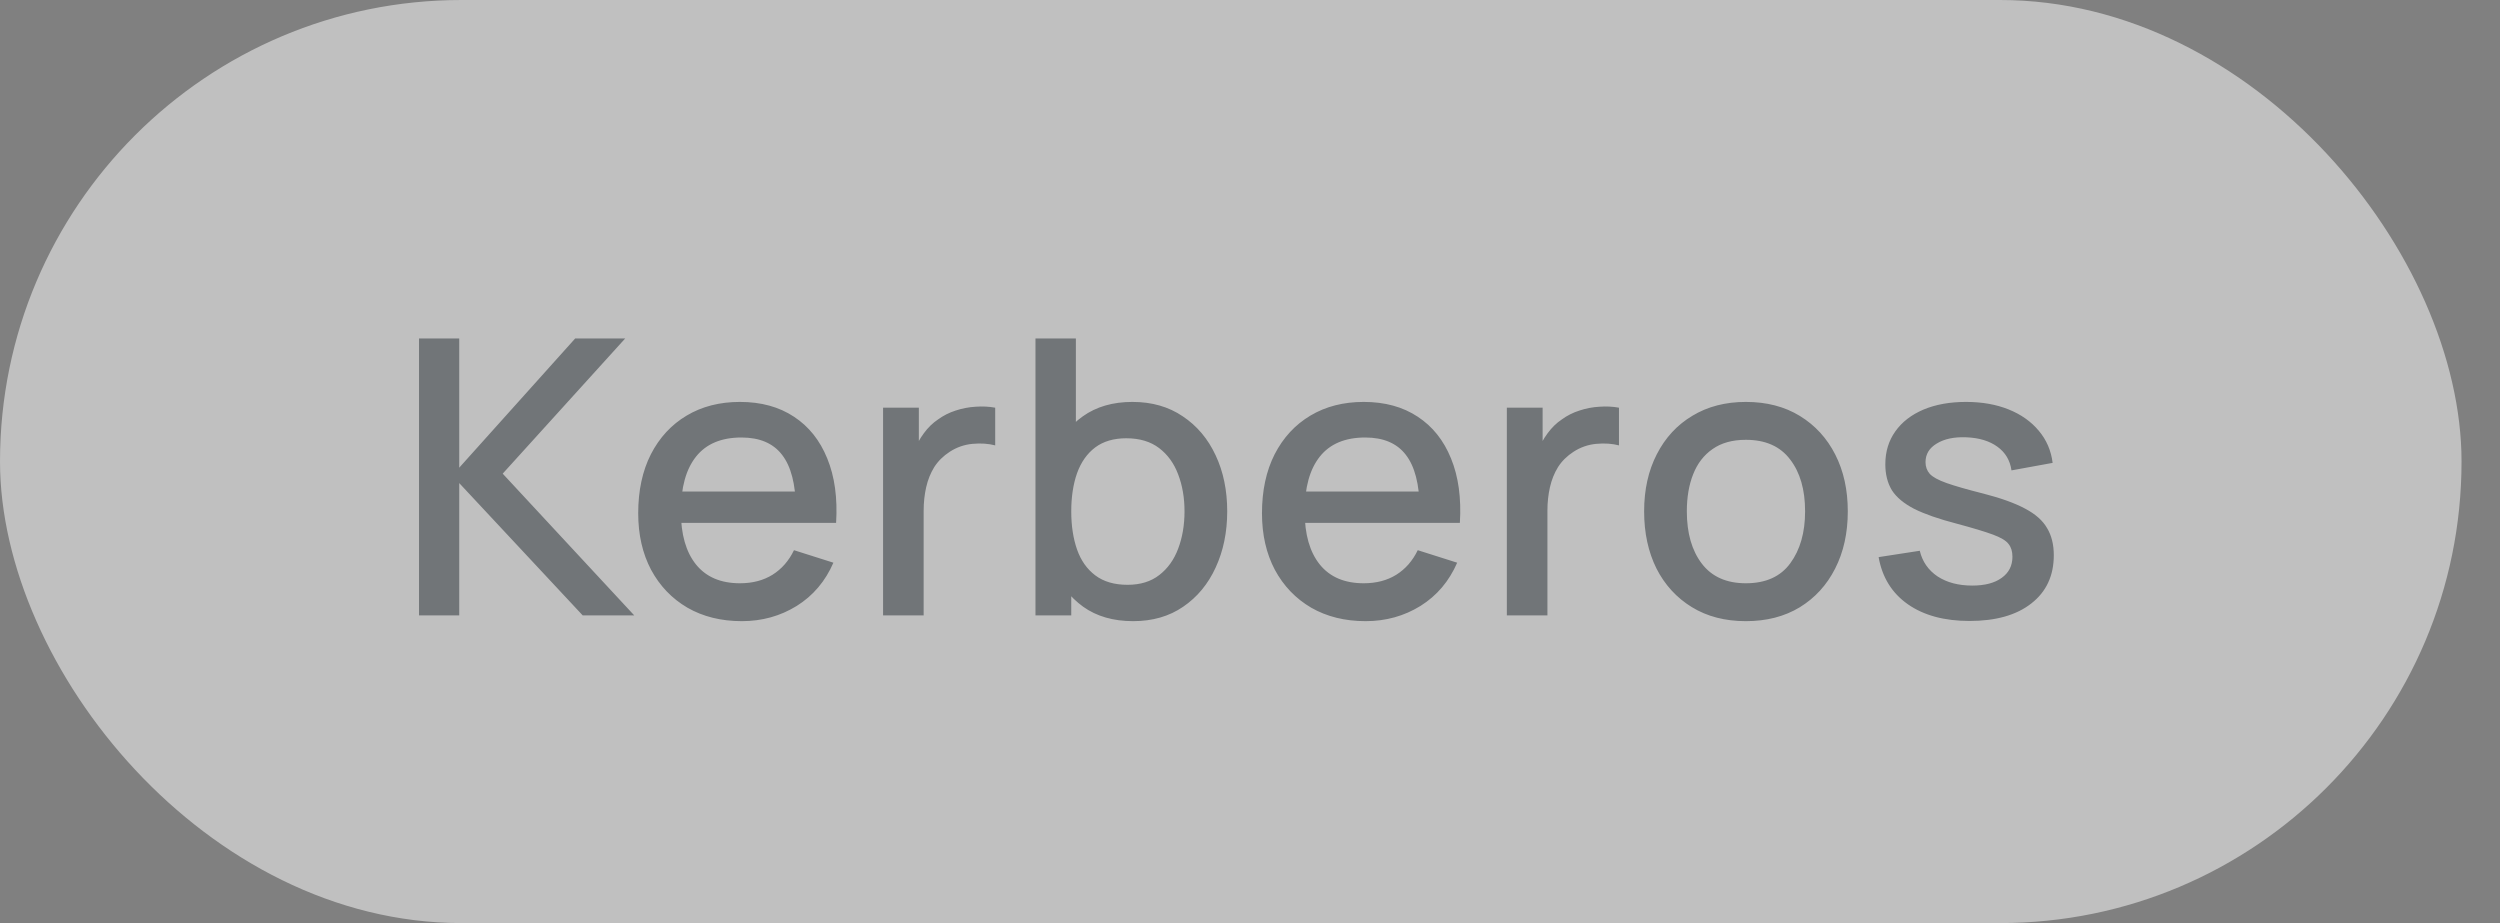 <svg xmlns="http://www.w3.org/2000/svg" width="130" height="48" fill="none" viewBox="0 0 130 48"><rect x="0" y="0" width="130" height="48" fill="#808080" stroke="none"/><rect width="128" height="48" fill="#fff" fill-opacity=".5" rx="24"/><path fill="#232A31" fill-opacity=".5" d="M21.79 32L21.79 17.6H23.88L23.88 24.32L29.91 17.6H32.51L26.14 24.63L32.98 32H30.3L23.88 25.12V32H21.79ZM38.577 32.3C37.503 32.3 36.56 32.067 35.747 31.6C34.94 31.127 34.31 30.47 33.857 29.63C33.41 28.783 33.187 27.803 33.187 26.69C33.187 25.51 33.407 24.487 33.847 23.62C34.293 22.753 34.913 22.083 35.707 21.61C36.5 21.137 37.423 20.9 38.477 20.9C39.577 20.9 40.513 21.157 41.287 21.67C42.06 22.177 42.637 22.9 43.017 23.84C43.403 24.78 43.557 25.897 43.477 27.19H41.387V26.43C41.373 25.177 41.133 24.25 40.667 23.65C40.207 23.05 39.503 22.75 38.557 22.75C37.51 22.75 36.723 23.08 36.197 23.74C35.67 24.4 35.407 25.353 35.407 26.6C35.407 27.787 35.67 28.707 36.197 29.36C36.723 30.007 37.483 30.33 38.477 30.33C39.13 30.33 39.693 30.183 40.167 29.89C40.647 29.59 41.02 29.163 41.287 28.61L43.337 29.26C42.917 30.227 42.28 30.977 41.427 31.51C40.573 32.037 39.623 32.3 38.577 32.3ZM34.727 27.19V25.56H42.437V27.19H34.727ZM45.92 32V21.2H47.78V23.82L47.52 23.48C47.654 23.133 47.827 22.817 48.04 22.53C48.254 22.237 48.5 21.997 48.78 21.81C49.054 21.61 49.357 21.457 49.69 21.35C50.03 21.237 50.377 21.17 50.73 21.15C51.084 21.123 51.424 21.14 51.75 21.2V23.16C51.397 23.067 51.004 23.04 50.57 23.08C50.144 23.12 49.75 23.257 49.39 23.49C49.05 23.71 48.78 23.977 48.58 24.29C48.387 24.603 48.247 24.953 48.16 25.34C48.074 25.72 48.03 26.123 48.03 26.55V32H45.92ZM58.925 32.3C57.891 32.3 57.025 32.05 56.325 31.55C55.625 31.043 55.095 30.36 54.735 29.5C54.375 28.64 54.195 27.67 54.195 26.59C54.195 25.51 54.371 24.54 54.725 23.68C55.085 22.82 55.611 22.143 56.305 21.65C57.005 21.15 57.865 20.9 58.885 20.9C59.898 20.9 60.771 21.15 61.505 21.65C62.245 22.143 62.815 22.82 63.215 23.68C63.615 24.533 63.815 25.503 63.815 26.59C63.815 27.67 63.615 28.643 63.215 29.51C62.821 30.37 62.258 31.05 61.525 31.55C60.798 32.05 59.931 32.3 58.925 32.3ZM53.845 32V17.6H55.945V24.23H55.705V32H53.845ZM58.635 30.41C59.301 30.41 59.851 30.24 60.285 29.9C60.725 29.56 61.051 29.103 61.265 28.53C61.485 27.95 61.595 27.303 61.595 26.59C61.595 25.883 61.485 25.243 61.265 24.67C61.051 24.097 60.721 23.64 60.275 23.3C59.828 22.96 59.258 22.79 58.565 22.79C57.911 22.79 57.371 22.95 56.945 23.27C56.525 23.59 56.211 24.037 56.005 24.61C55.805 25.183 55.705 25.843 55.705 26.59C55.705 27.337 55.805 27.997 56.005 28.57C56.205 29.143 56.521 29.593 56.955 29.92C57.388 30.247 57.948 30.41 58.635 30.41ZM71.013 32.3C69.939 32.3 68.996 32.067 68.183 31.6C67.376 31.127 66.746 30.47 66.293 29.63C65.846 28.783 65.623 27.803 65.623 26.69C65.623 25.51 65.843 24.487 66.283 23.62C66.729 22.753 67.349 22.083 68.143 21.61C68.936 21.137 69.859 20.9 70.913 20.9C72.013 20.9 72.949 21.157 73.723 21.67C74.496 22.177 75.073 22.9 75.453 23.84C75.839 24.78 75.993 25.897 75.913 27.19H73.823V26.43C73.809 25.177 73.569 24.25 73.103 23.65C72.643 23.05 71.939 22.75 70.993 22.75C69.946 22.75 69.159 23.08 68.633 23.74C68.106 24.4 67.843 25.353 67.843 26.6C67.843 27.787 68.106 28.707 68.633 29.36C69.159 30.007 69.919 30.33 70.913 30.33C71.566 30.33 72.129 30.183 72.603 29.89C73.083 29.59 73.456 29.163 73.723 28.61L75.773 29.26C75.353 30.227 74.716 30.977 73.863 31.51C73.009 32.037 72.059 32.3 71.013 32.3ZM67.163 27.19V25.56H74.873V27.19H67.163ZM78.356 32V21.2H80.216V23.82L79.956 23.48C80.09 23.133 80.263 22.817 80.476 22.53C80.69 22.237 80.936 21.997 81.216 21.81C81.49 21.61 81.793 21.457 82.126 21.35C82.466 21.237 82.813 21.17 83.166 21.15C83.52 21.123 83.86 21.14 84.186 21.2V23.16C83.833 23.067 83.44 23.04 83.006 23.08C82.58 23.12 82.186 23.257 81.826 23.49C81.486 23.71 81.216 23.977 81.016 24.29C80.823 24.603 80.683 24.953 80.596 25.34C80.51 25.72 80.466 26.123 80.466 26.55V32H78.356ZM90.785 32.3C89.705 32.3 88.769 32.057 87.975 31.57C87.182 31.083 86.569 30.413 86.135 29.56C85.709 28.7 85.495 27.71 85.495 26.59C85.495 25.463 85.715 24.473 86.155 23.62C86.595 22.76 87.212 22.093 88.005 21.62C88.799 21.14 89.725 20.9 90.785 20.9C91.865 20.9 92.802 21.143 93.595 21.63C94.389 22.117 95.002 22.787 95.435 23.64C95.869 24.493 96.085 25.477 96.085 26.59C96.085 27.717 95.865 28.71 95.425 29.57C94.992 30.423 94.379 31.093 93.585 31.58C92.792 32.06 91.859 32.3 90.785 32.3ZM90.785 30.33C91.819 30.33 92.589 29.983 93.095 29.29C93.609 28.59 93.865 27.69 93.865 26.59C93.865 25.463 93.605 24.563 93.085 23.89C92.572 23.21 91.805 22.87 90.785 22.87C90.085 22.87 89.509 23.03 89.055 23.35C88.602 23.663 88.265 24.1 88.045 24.66C87.825 25.213 87.715 25.857 87.715 26.59C87.715 27.723 87.975 28.63 88.495 29.31C89.015 29.99 89.779 30.33 90.785 30.33ZM102.417 32.29C101.104 32.29 100.034 32 99.207 31.42C98.381 30.84 97.874 30.023 97.688 28.97L99.828 28.64C99.961 29.2 100.267 29.643 100.747 29.97C101.234 30.29 101.837 30.45 102.557 30.45C103.211 30.45 103.721 30.317 104.087 30.05C104.461 29.783 104.647 29.417 104.647 28.95C104.647 28.677 104.581 28.457 104.447 28.29C104.321 28.117 104.051 27.953 103.637 27.8C103.224 27.647 102.594 27.457 101.747 27.23C100.821 26.99 100.084 26.733 99.537 26.46C98.998 26.18 98.611 25.857 98.377 25.49C98.151 25.117 98.037 24.667 98.037 24.14C98.037 23.487 98.211 22.917 98.558 22.43C98.904 21.943 99.391 21.567 100.017 21.3C100.651 21.033 101.391 20.9 102.237 20.9C103.064 20.9 103.801 21.03 104.447 21.29C105.094 21.55 105.617 21.92 106.017 22.4C106.417 22.873 106.657 23.43 106.737 24.07L104.597 24.46C104.524 23.94 104.281 23.53 103.867 23.23C103.454 22.93 102.917 22.767 102.257 22.74C101.624 22.713 101.111 22.82 100.717 23.06C100.324 23.293 100.127 23.617 100.127 24.03C100.127 24.27 100.201 24.473 100.347 24.64C100.501 24.807 100.794 24.967 101.227 25.12C101.661 25.273 102.301 25.457 103.147 25.67C104.054 25.903 104.774 26.163 105.307 26.45C105.841 26.73 106.221 27.067 106.447 27.46C106.681 27.847 106.797 28.317 106.797 28.87C106.797 29.937 106.407 30.773 105.627 31.38C104.854 31.987 103.784 32.29 102.417 32.29Z"/></svg>